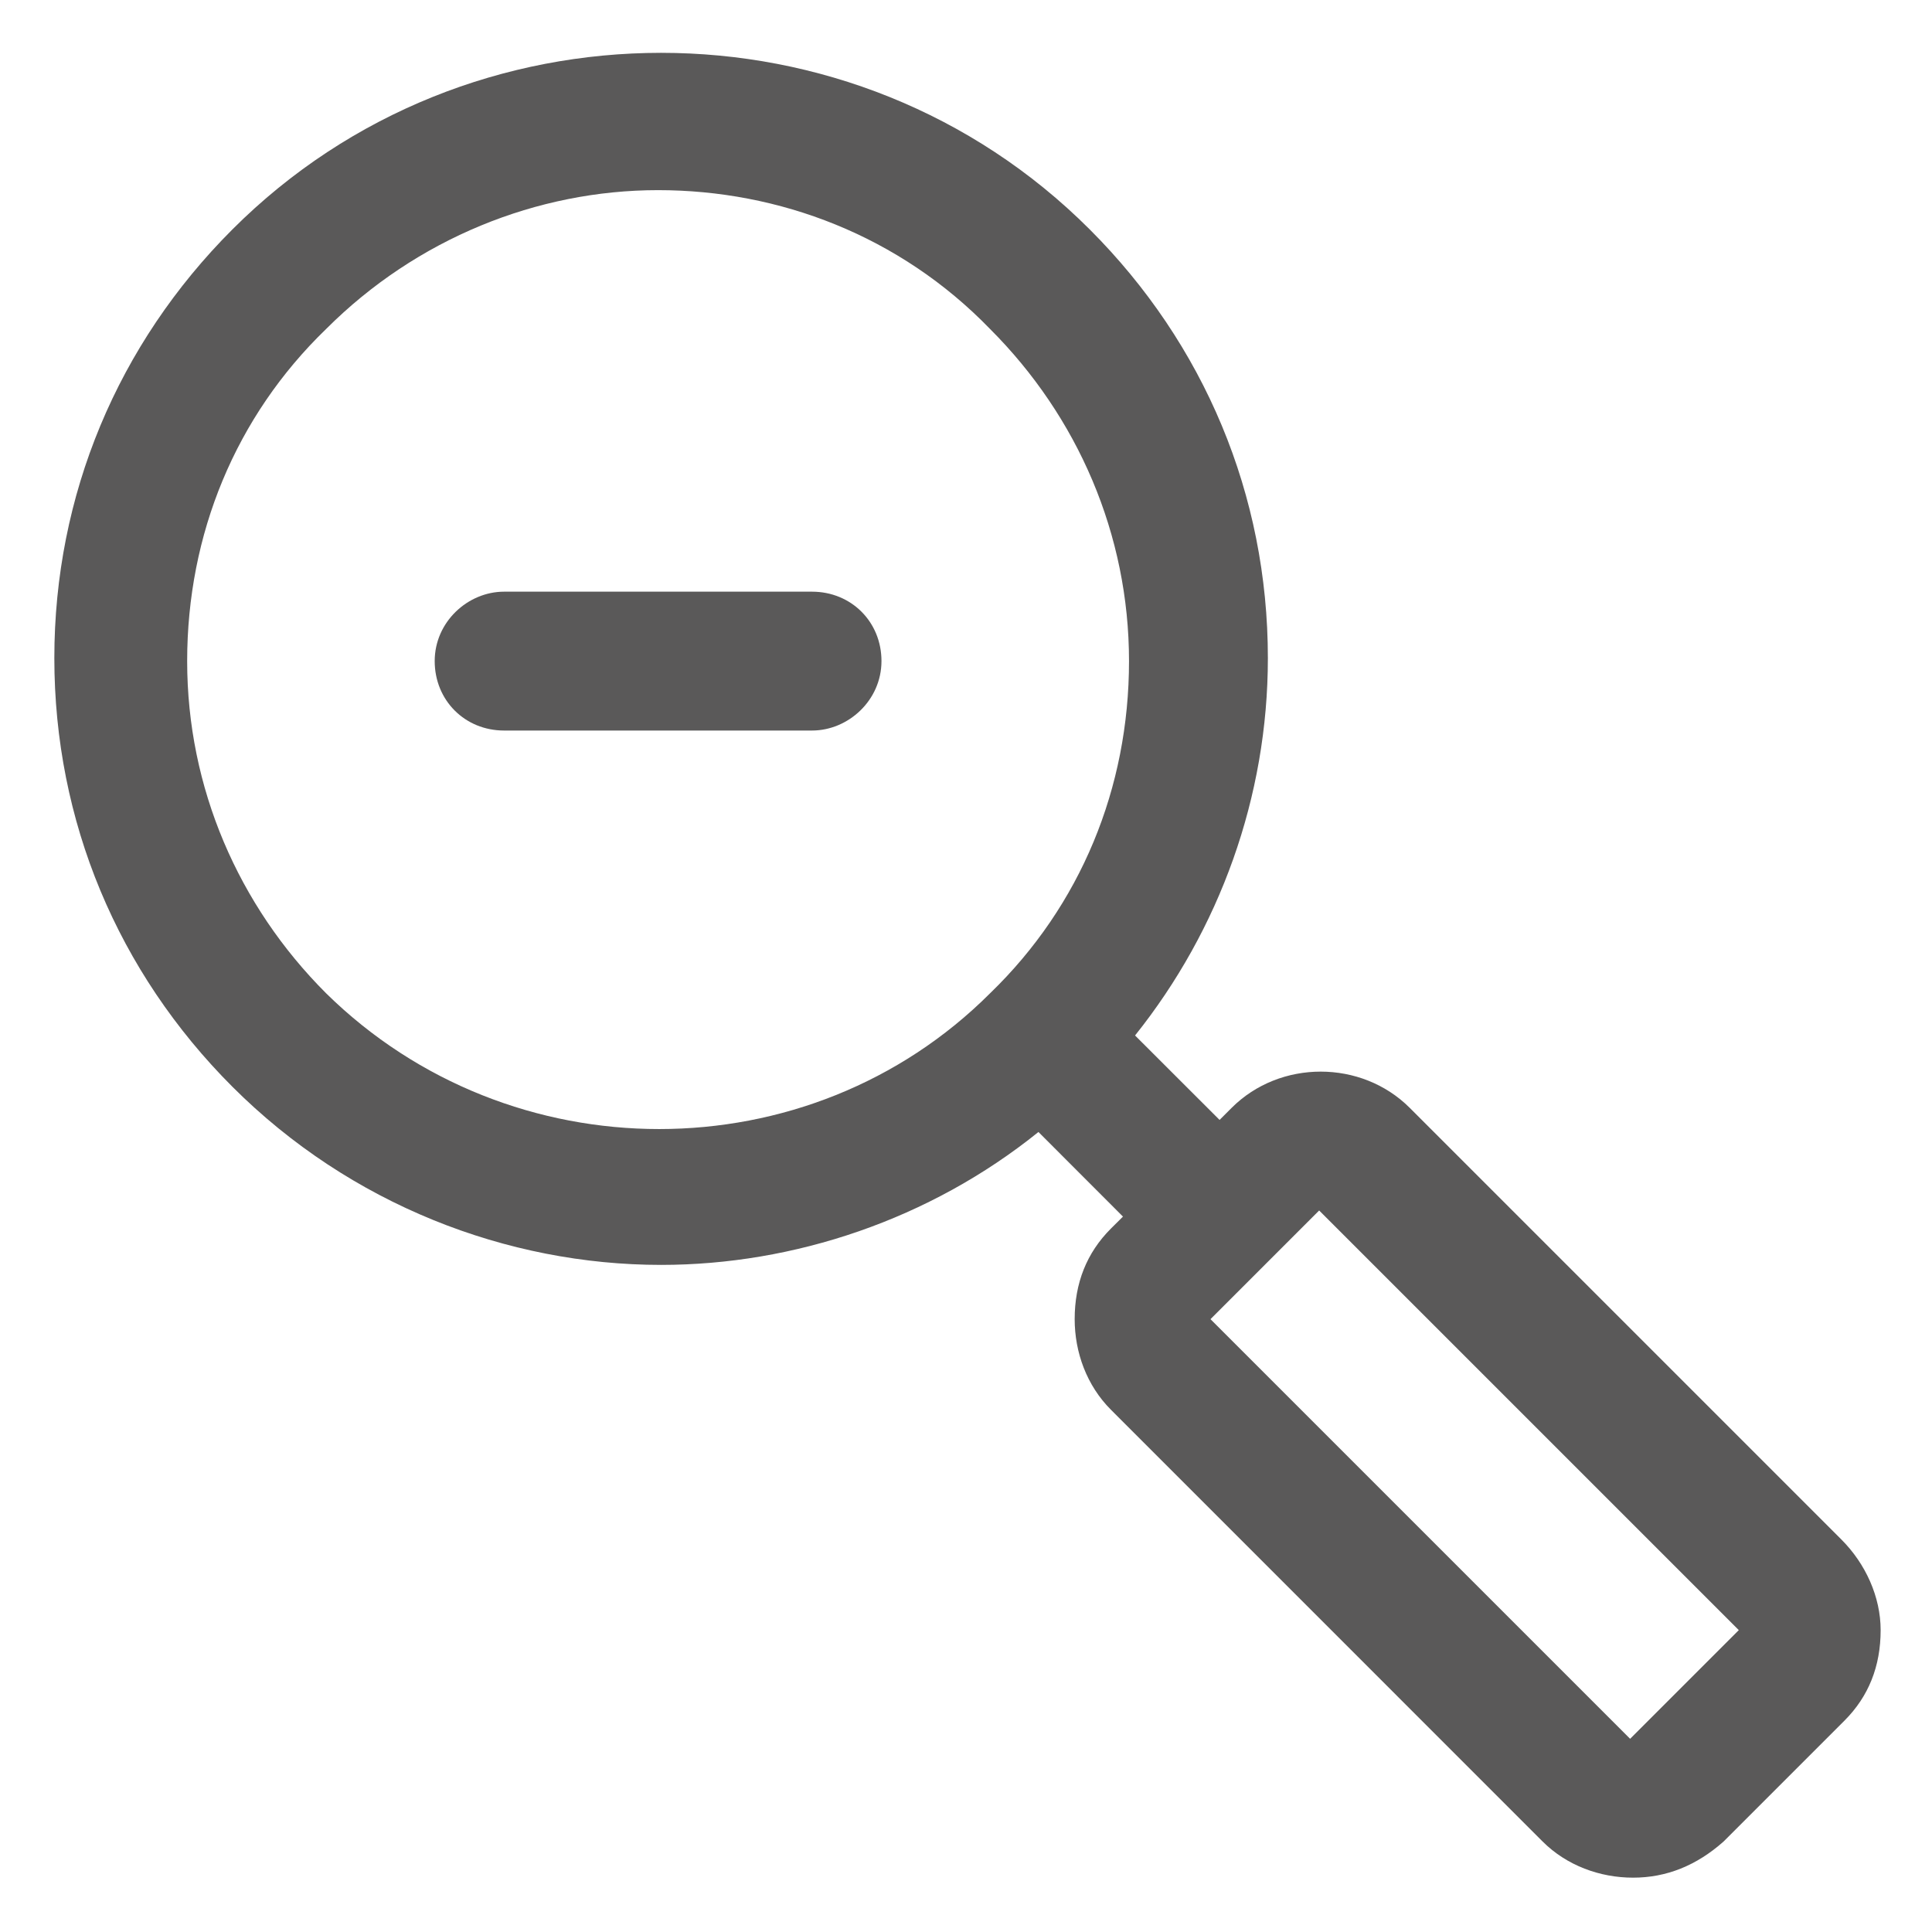 <svg width="24" height="24" viewBox="0 0 24 24" fill="none" xmlns="http://www.w3.org/2000/svg">
<g clip-path="url(#clip0_6333_56)">
<path d="M22.875 19.125L17.512 13.762C16.912 13.162 15.9 13.162 15.3 13.762L15.15 13.912L14.1 12.863C15.15 11.55 15.75 9.9 15.75 8.175C15.75 6.15 14.962 4.275 13.537 2.85C10.612 -0.075 5.812 -0.075 2.887 2.85C1.462 4.275 0.675 6.15 0.675 8.175C0.675 10.2 1.462 12.075 2.887 13.5C4.35 14.963 6.3 15.713 8.212 15.713C9.862 15.713 11.55 15.15 12.9 14.062L13.95 15.113L13.8 15.262C13.5 15.562 13.35 15.938 13.35 16.387C13.35 16.8 13.5 17.212 13.8 17.512L19.162 22.875C19.462 23.175 19.875 23.325 20.287 23.325C20.7 23.325 21.075 23.175 21.412 22.875L22.912 21.375C23.212 21.075 23.362 20.7 23.362 20.25C23.362 19.837 23.175 19.425 22.875 19.125ZM4.05 12.338C2.962 11.25 2.325 9.787 2.325 8.213C2.325 6.638 2.925 5.175 4.05 4.088C5.175 2.962 6.675 2.362 8.175 2.362C9.675 2.362 11.175 2.925 12.3 4.088C13.387 5.175 14.025 6.638 14.025 8.213C14.025 9.787 13.425 11.25 12.3 12.338C10.05 14.588 6.337 14.588 4.05 12.338ZM20.25 21.6L15.037 16.387L16.387 15.037L21.6 20.25L20.25 21.6Z" fill="#5A5959"/>
<path d="M10.087 7.35H6.262C5.812 7.35 5.4 7.725 5.4 8.212C5.4 8.7 5.775 9.075 6.262 9.075H10.087C10.537 9.075 10.95 8.7 10.95 8.212C10.95 7.725 10.575 7.35 10.087 7.35Z" fill="#5A5959"/>
</g>
<defs>
<clipPath id="clip0_6333_56">
<rect width="24" height="24" fill="white"/>
</clipPath>
</defs>
</svg>

